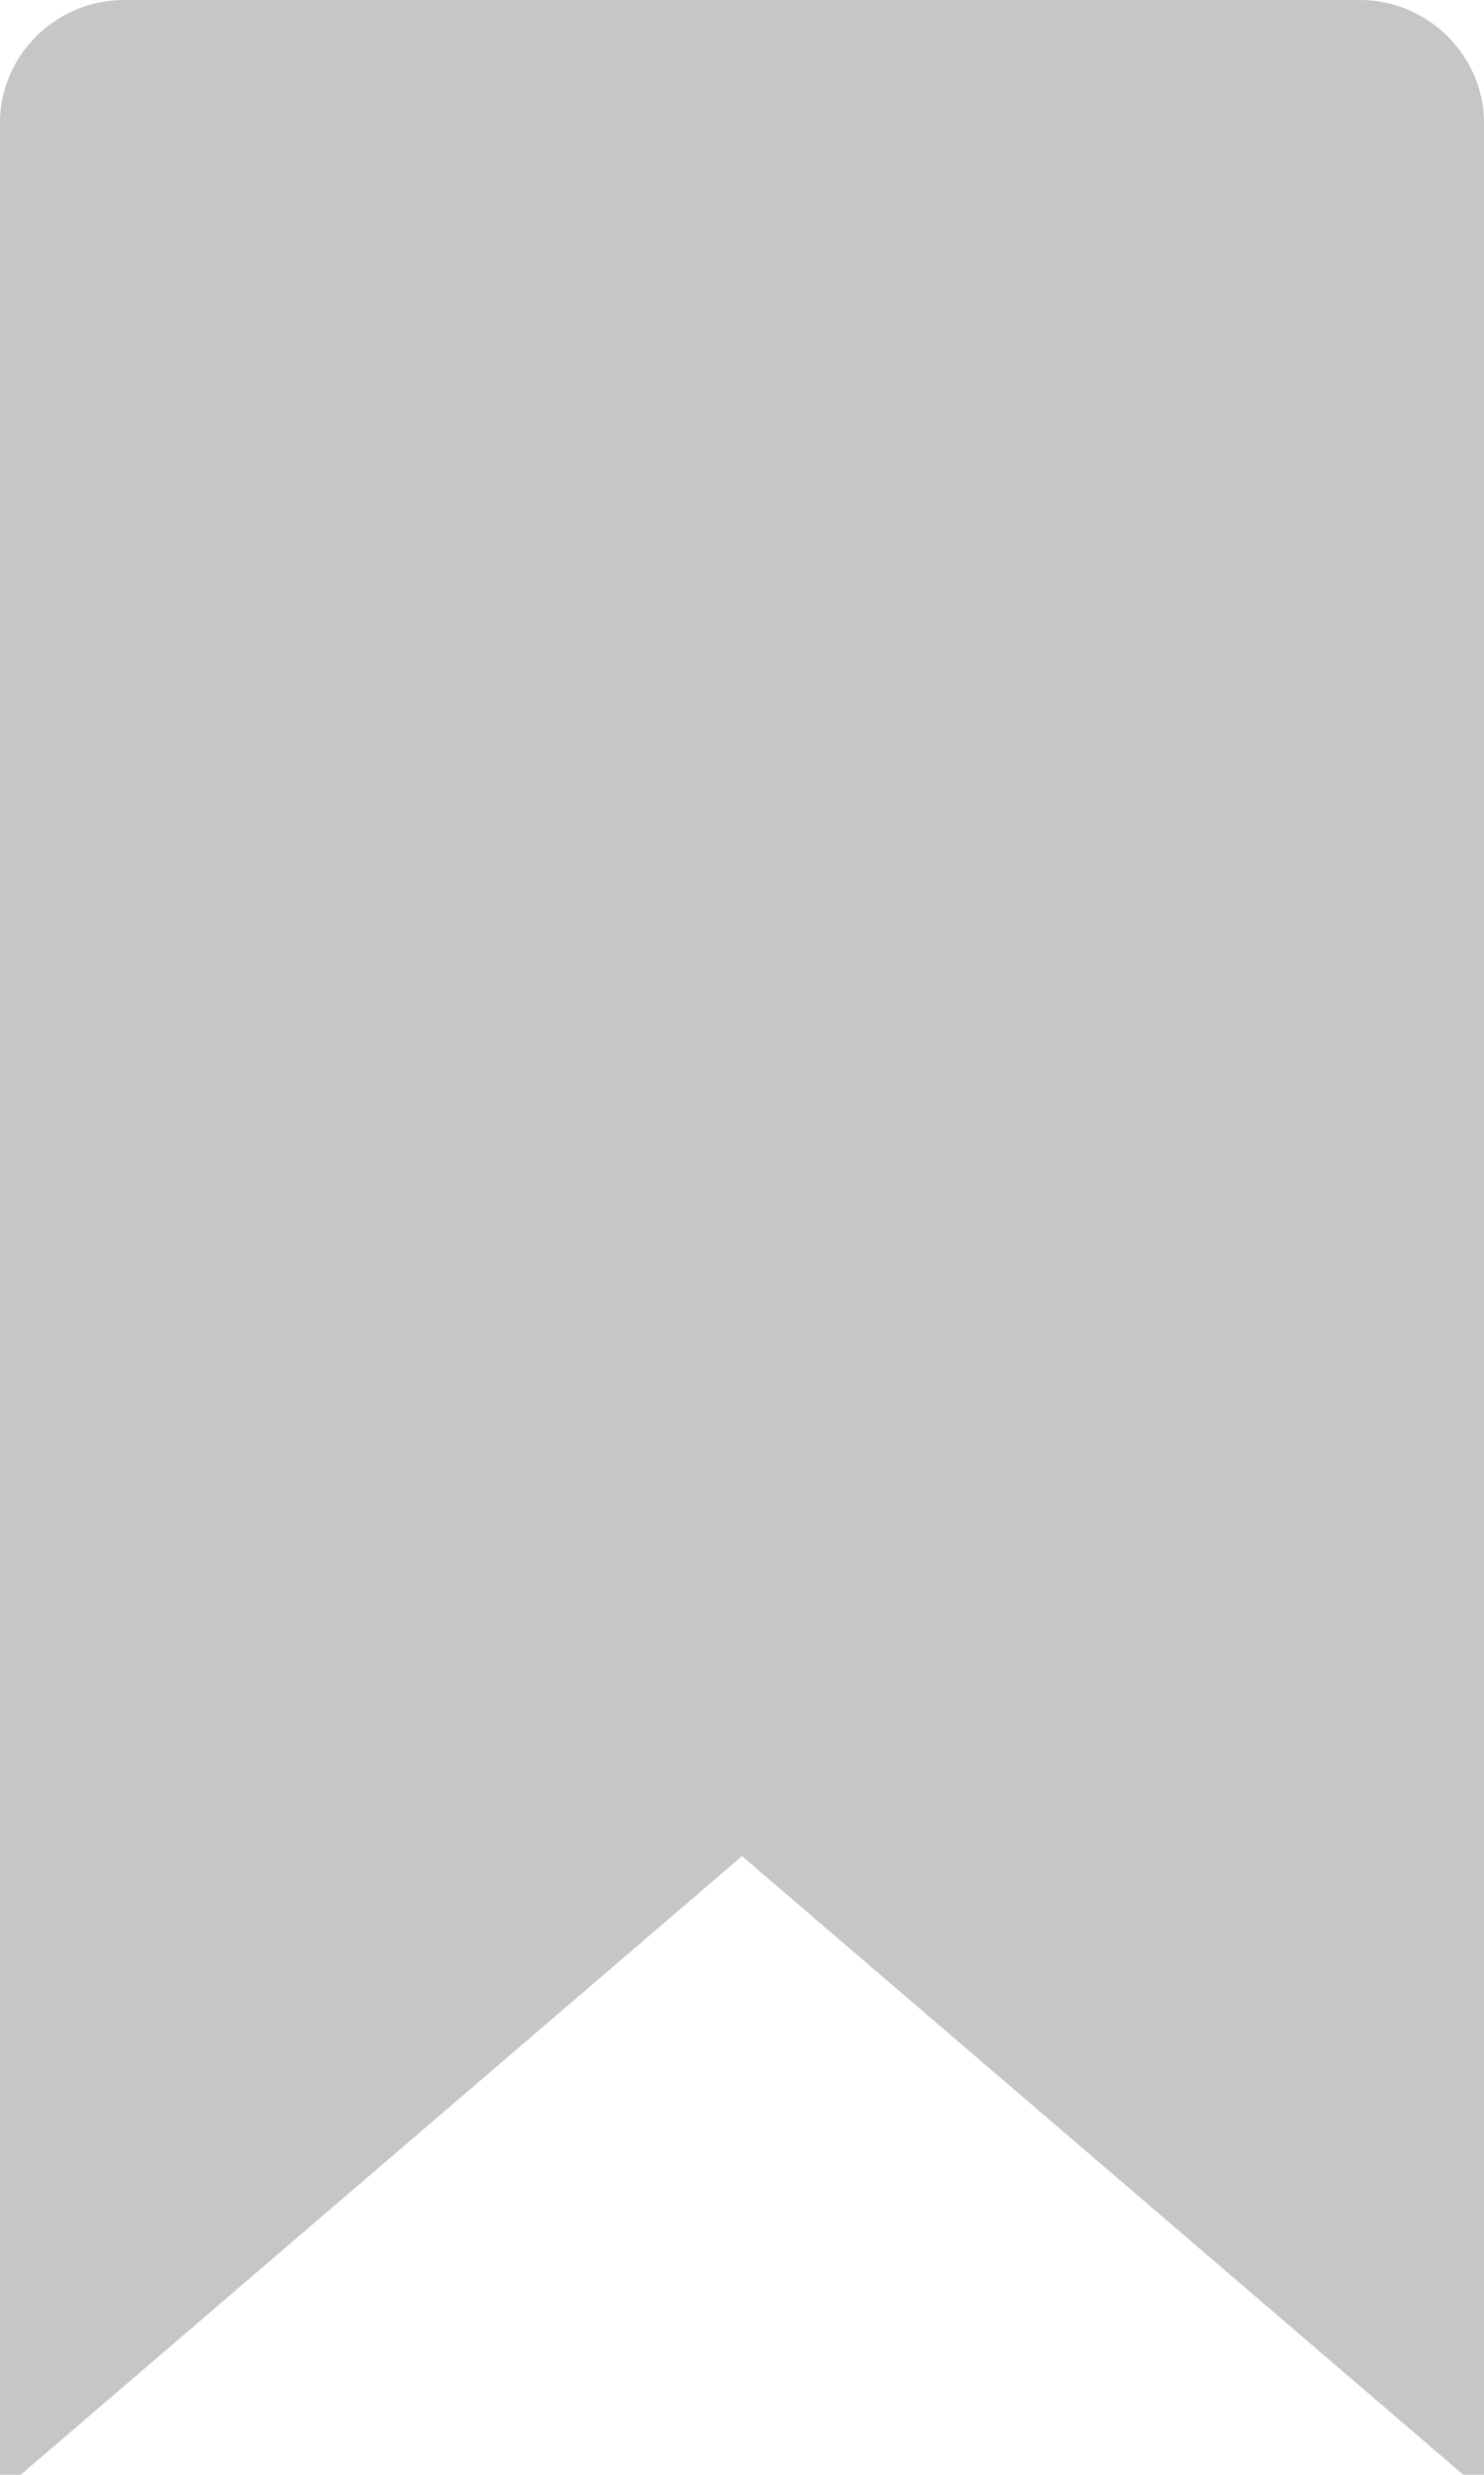<svg xmlns="http://www.w3.org/2000/svg" width="12" height="20" viewBox="0 0 12 20">
    <path fill="#C6C6C6" fill-rule="evenodd" d="M11.833 20H12V.992C12 .455 11.551 0 10.998 0H1.002C.456 0 0 .444 0 .992V20h.167L6 15l5.833 5z"/>
</svg>
